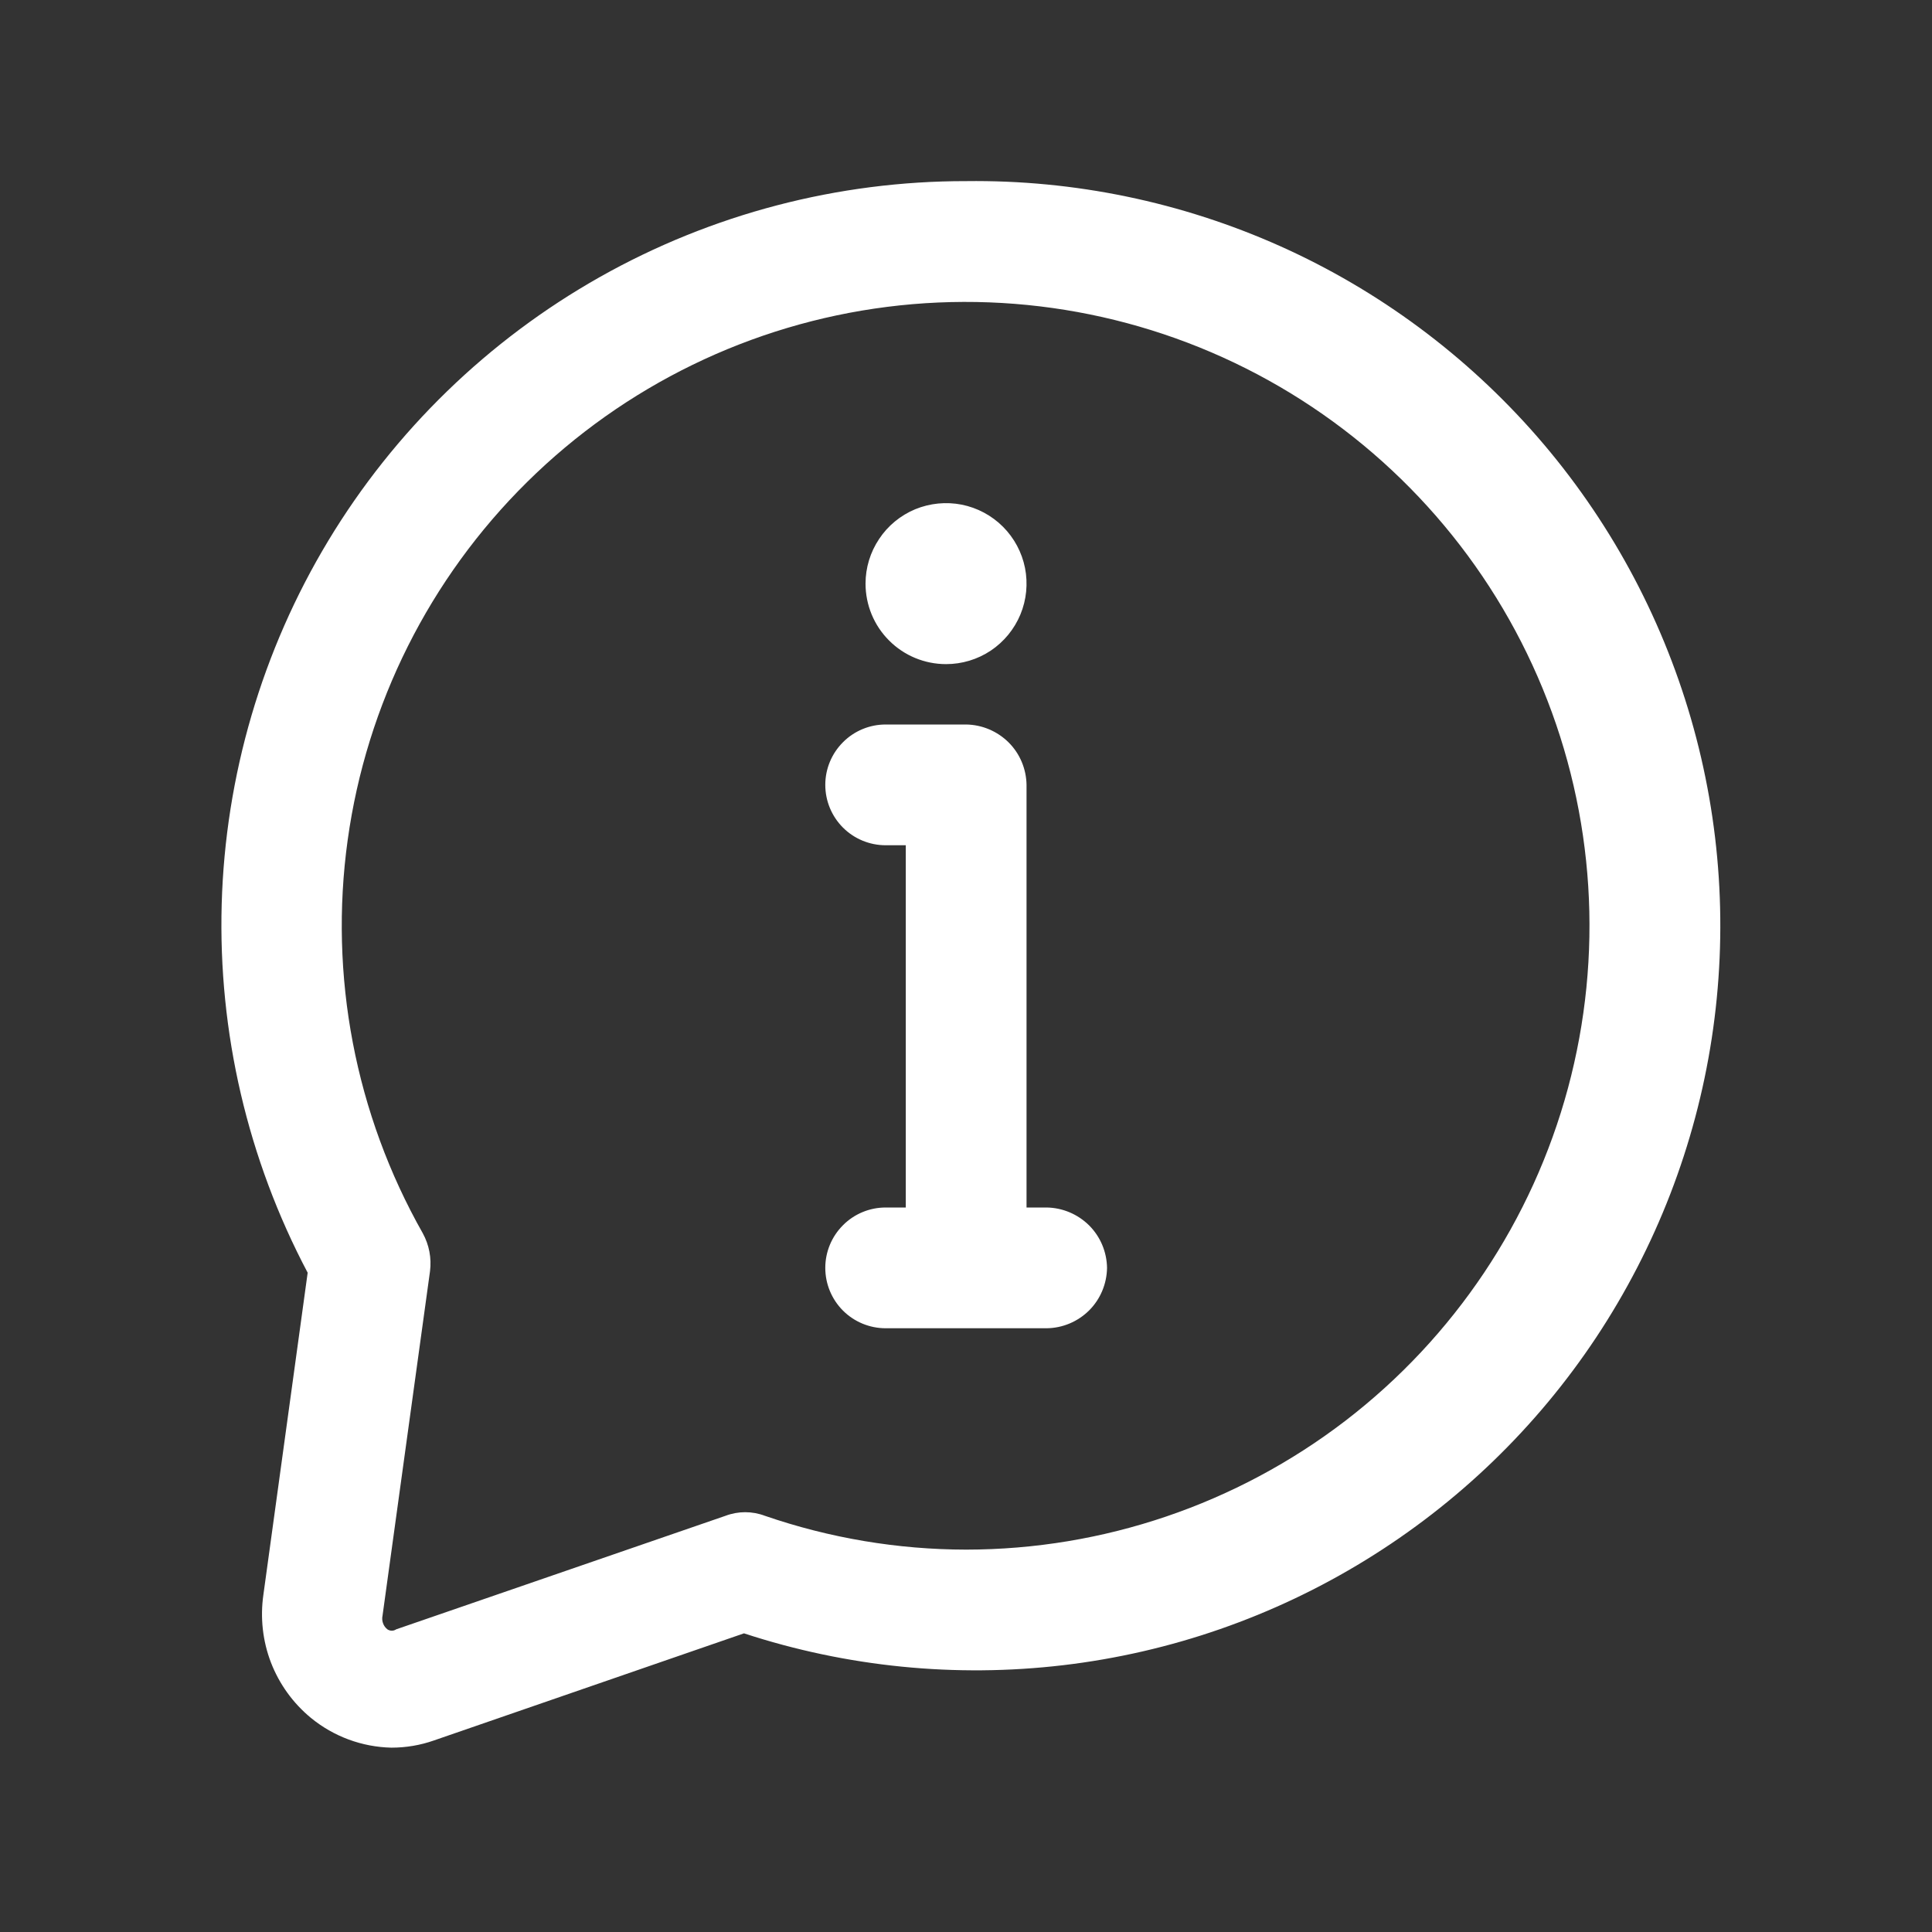 <svg width="24" height="24" viewBox="0 0 24 24" fill="none" xmlns="http://www.w3.org/2000/svg">
<rect x="0" y="0" width="24" height="24" fill="#333333" stroke="none"/>
<path d="M12.002 2.25C10.408 2.248 8.841 2.658 7.452 3.441C6.064 4.224 4.901 5.353 4.078 6.717C3.255 8.082 2.799 9.637 2.754 11.23C2.709 12.823 3.077 14.401 3.822 15.81L3.272 19.81C3.231 20.095 3.263 20.385 3.366 20.653C3.47 20.921 3.64 21.157 3.862 21.34C4.145 21.572 4.497 21.702 4.862 21.71C5.043 21.71 5.222 21.68 5.392 21.62L9.242 20.29C10.518 20.708 11.87 20.843 13.204 20.686C14.538 20.529 15.821 20.083 16.965 19.379C18.109 18.676 19.087 17.732 19.829 16.613C20.571 15.493 21.061 14.226 21.264 12.898C21.467 11.571 21.379 10.215 21.005 8.925C20.631 7.635 19.981 6.442 19.1 5.429C18.218 4.416 17.127 3.606 15.901 3.057C14.675 2.509 13.345 2.233 12.002 2.25ZM12.002 19.25C11.151 19.249 10.307 19.107 9.502 18.83C9.344 18.77 9.17 18.77 9.012 18.83L4.922 20.24C4.906 20.251 4.887 20.257 4.867 20.257C4.848 20.257 4.828 20.251 4.812 20.24C4.787 20.22 4.768 20.194 4.758 20.164C4.747 20.134 4.745 20.101 4.752 20.07L5.342 15.79C5.362 15.628 5.331 15.464 5.252 15.32C4.413 13.838 4.085 12.121 4.319 10.435C4.553 8.748 5.336 7.185 6.548 5.988C7.759 4.791 9.331 4.026 11.02 3.812C12.71 3.598 14.423 3.946 15.895 4.803C17.366 5.66 18.515 6.977 19.163 8.552C19.811 10.127 19.921 11.872 19.478 13.517C19.035 15.161 18.063 16.613 16.712 17.65C15.36 18.686 13.705 19.249 12.002 19.25ZM13.752 15.75C13.749 15.948 13.67 16.138 13.53 16.278C13.389 16.418 13.2 16.498 13.002 16.5H11.002C10.803 16.5 10.612 16.421 10.472 16.281C10.331 16.14 10.252 15.949 10.252 15.75C10.252 15.551 10.331 15.361 10.472 15.22C10.612 15.079 10.803 15 11.002 15H11.252V10.5H11.002C10.803 10.5 10.612 10.421 10.472 10.281C10.331 10.14 10.252 9.949 10.252 9.75C10.252 9.551 10.331 9.361 10.472 9.22C10.612 9.079 10.803 9 11.002 9H12.002C12.2 9.003 12.389 9.083 12.53 9.223C12.67 9.363 12.749 9.552 12.752 9.75V15H13.002C13.2 15.003 13.389 15.083 13.53 15.223C13.67 15.363 13.749 15.552 13.752 15.75ZM10.752 7.25C10.752 7.052 10.811 6.859 10.921 6.695C11.03 6.53 11.187 6.402 11.369 6.326C11.552 6.251 11.753 6.231 11.947 6.269C12.141 6.308 12.319 6.403 12.459 6.543C12.599 6.683 12.694 6.861 12.733 7.055C12.771 7.249 12.752 7.45 12.676 7.633C12.6 7.816 12.472 7.972 12.308 8.082C12.143 8.192 11.95 8.25 11.752 8.25C11.487 8.25 11.232 8.145 11.045 7.957C10.857 7.77 10.752 7.515 10.752 7.25Z" fill="white"/>
</svg>
